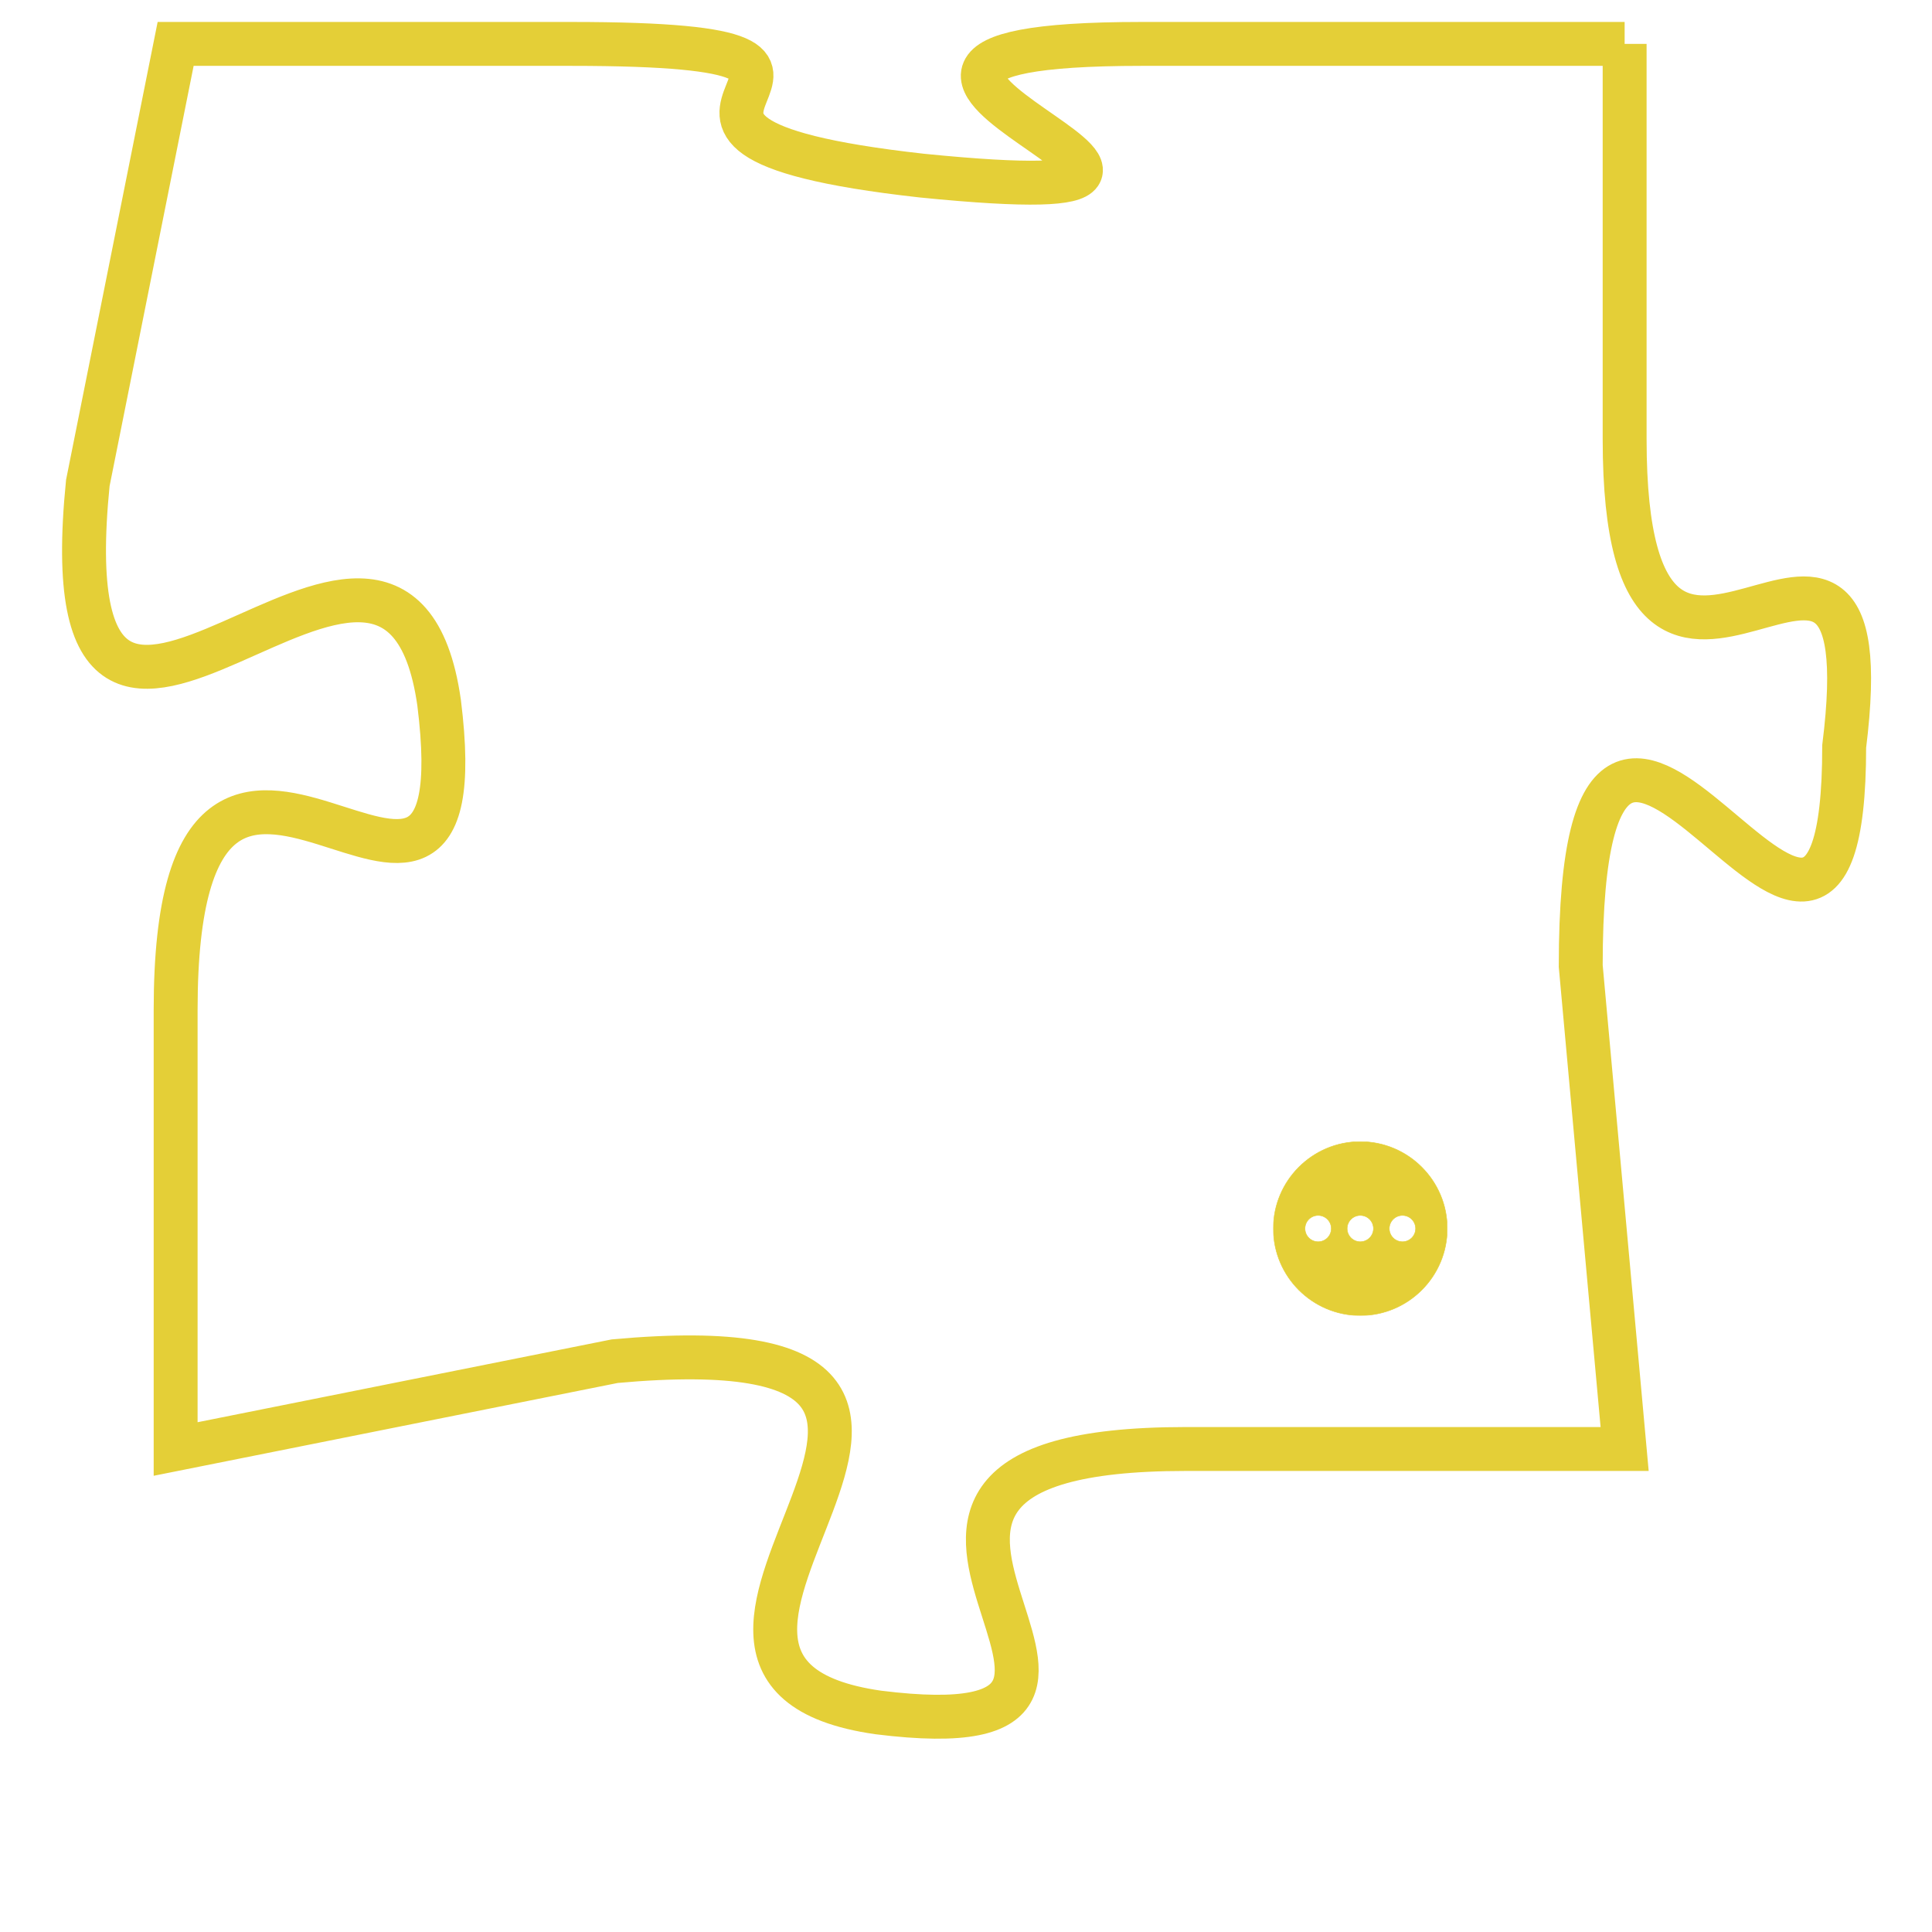 <svg version="1.1" xmlns="http://www.w3.org/2000/svg" xmlns:xlink="http://www.w3.org/1999/xlink" fill="transparent" x="0" y="0" width="350" height="350" preserveAspectRatio="xMinYMin slice"><style type="text/css">.links{fill:transparent;stroke: #E4CF37;}.links:hover{fill:#63D272; opacity:0.4;}</style><defs><g id="allt"><path id="t9199" d="M3300,2240 L3289,2240 C3279,2240 3294,2244 3284,2243 C3275,2242 3285,2240 3276,2240 L3267,2240 3267,2240 L3265,2250 C3264,2260 3272,2248 3273,2255 C3274,2263 3267,2252 3267,2262 L3267,2272 3267,2272 L3277,2270 C3288,2269 3276,2277 3283,2278 C3291,2279 3280,2272 3290,2272 L3300,2272 3300,2272 L3299,2261 C3299,2250 3305,2265 3305,2256 C3306,2248 3300,2258 3300,2249 L3300,2240"/></g><clipPath id="c" clipRule="evenodd" fill="transparent"><use href="#t9199"/></clipPath></defs><svg viewBox="3263 2239 44 41" preserveAspectRatio="xMinYMin meet"><svg width="4380" height="2430"><g><image crossorigin="anonymous" x="0" y="0" href="https://nftpuzzle.license-token.com/assets/completepuzzle.svg" width="100%" height="100%" /><g class="links"><use href="#t9199"/></g></g></svg><svg x="3292" y="2265" height="9%" width="9%" viewBox="0 0 330 330"><g><a xlink:href="https://nftpuzzle.license-token.com/" class="links"><title>See the most innovative NFT based token software licensing project</title><path fill="#E4CF37" id="more" d="M165,0C74.019,0,0,74.019,0,165s74.019,165,165,165s165-74.019,165-165S255.981,0,165,0z M85,190 c-13.785,0-25-11.215-25-25s11.215-25,25-25s25,11.215,25,25S98.785,190,85,190z M165,190c-13.785,0-25-11.215-25-25 s11.215-25,25-25s25,11.215,25,25S178.785,190,165,190z M245,190c-13.785,0-25-11.215-25-25s11.215-25,25-25 c13.785,0,25,11.215,25,25S258.785,190,245,190z"></path></a></g></svg></svg></svg>